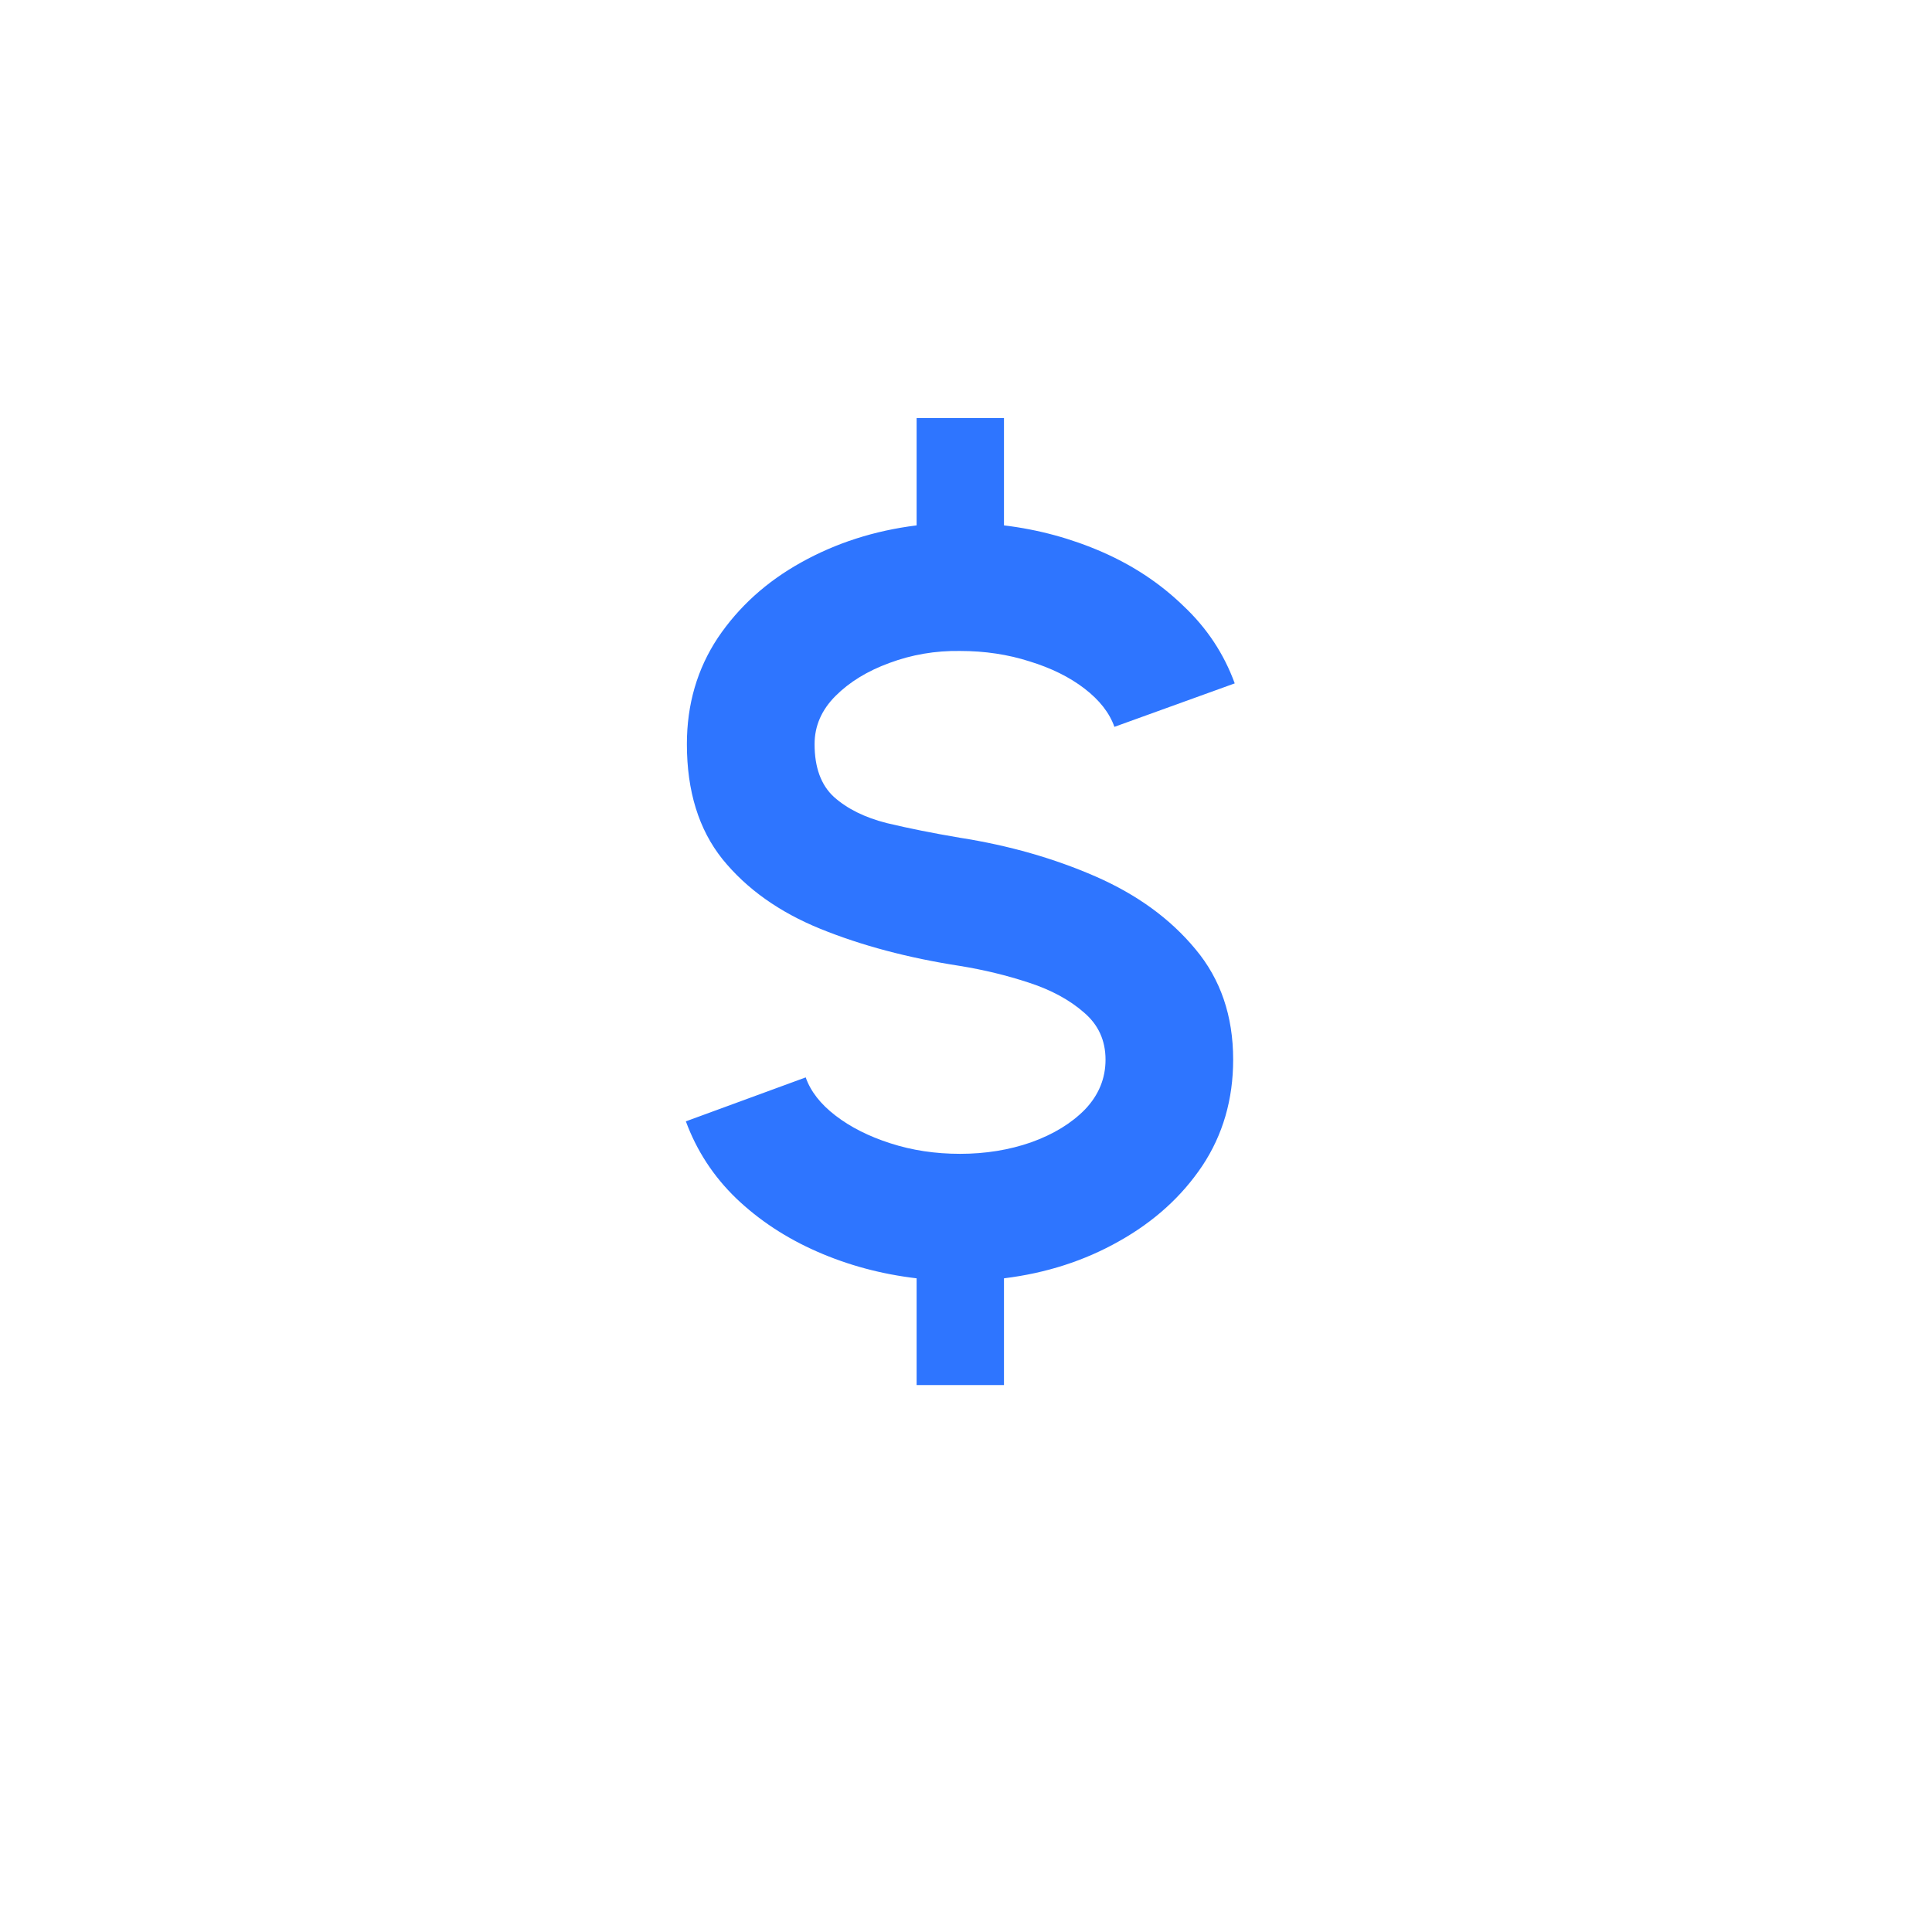 <svg width="32" height="32" viewBox="0 0 32 32" fill="none" xmlns="http://www.w3.org/2000/svg">
<g clip-path="url(#clip0_201_878)">
<path d="M15.901 10.782C15.491 10.776 15.101 10.843 14.731 10.981C14.367 11.114 14.07 11.296 13.839 11.527C13.608 11.758 13.492 12.024 13.492 12.325C13.492 12.712 13.599 13.004 13.813 13.2C14.032 13.396 14.324 13.541 14.688 13.633C15.052 13.72 15.457 13.801 15.901 13.876C16.71 14.003 17.459 14.217 18.146 14.517C18.834 14.818 19.385 15.219 19.801 15.722C20.217 16.219 20.425 16.828 20.425 17.551C20.425 18.209 20.255 18.796 19.914 19.31C19.573 19.818 19.114 20.234 18.536 20.558C17.964 20.882 17.328 21.087 16.629 21.173V22.941H15.182V21.173C14.598 21.104 14.05 20.957 13.535 20.731C13.021 20.506 12.573 20.211 12.192 19.847C11.816 19.483 11.539 19.059 11.36 18.573L13.345 17.845C13.426 18.076 13.59 18.287 13.839 18.478C14.087 18.669 14.39 18.822 14.749 18.937C15.107 19.053 15.491 19.111 15.901 19.111C16.323 19.111 16.716 19.047 17.08 18.92C17.45 18.787 17.747 18.605 17.973 18.374C18.198 18.137 18.311 17.863 18.311 17.551C18.311 17.233 18.192 16.973 17.955 16.771C17.718 16.563 17.415 16.398 17.045 16.277C16.676 16.155 16.294 16.063 15.901 15.999C15.04 15.866 14.269 15.661 13.587 15.384C12.906 15.107 12.365 14.722 11.967 14.231C11.574 13.74 11.377 13.105 11.377 12.325C11.377 11.666 11.548 11.08 11.889 10.565C12.235 10.051 12.695 9.635 13.267 9.317C13.845 8.994 14.483 8.789 15.182 8.702V6.925H16.629V8.702C17.201 8.771 17.744 8.919 18.259 9.144C18.773 9.369 19.221 9.667 19.602 10.037C19.989 10.401 20.272 10.828 20.451 11.319L18.458 12.039C18.377 11.808 18.212 11.597 17.964 11.406C17.716 11.215 17.412 11.065 17.054 10.955C16.696 10.84 16.312 10.782 15.901 10.782Z" fill="#2E75FF"/>
</g>
<defs>
<clipPath id="clip0_201_878">
<rect width="32" height="32" rx="16" fill="white"/>
</clipPath>
</defs>
</svg>
